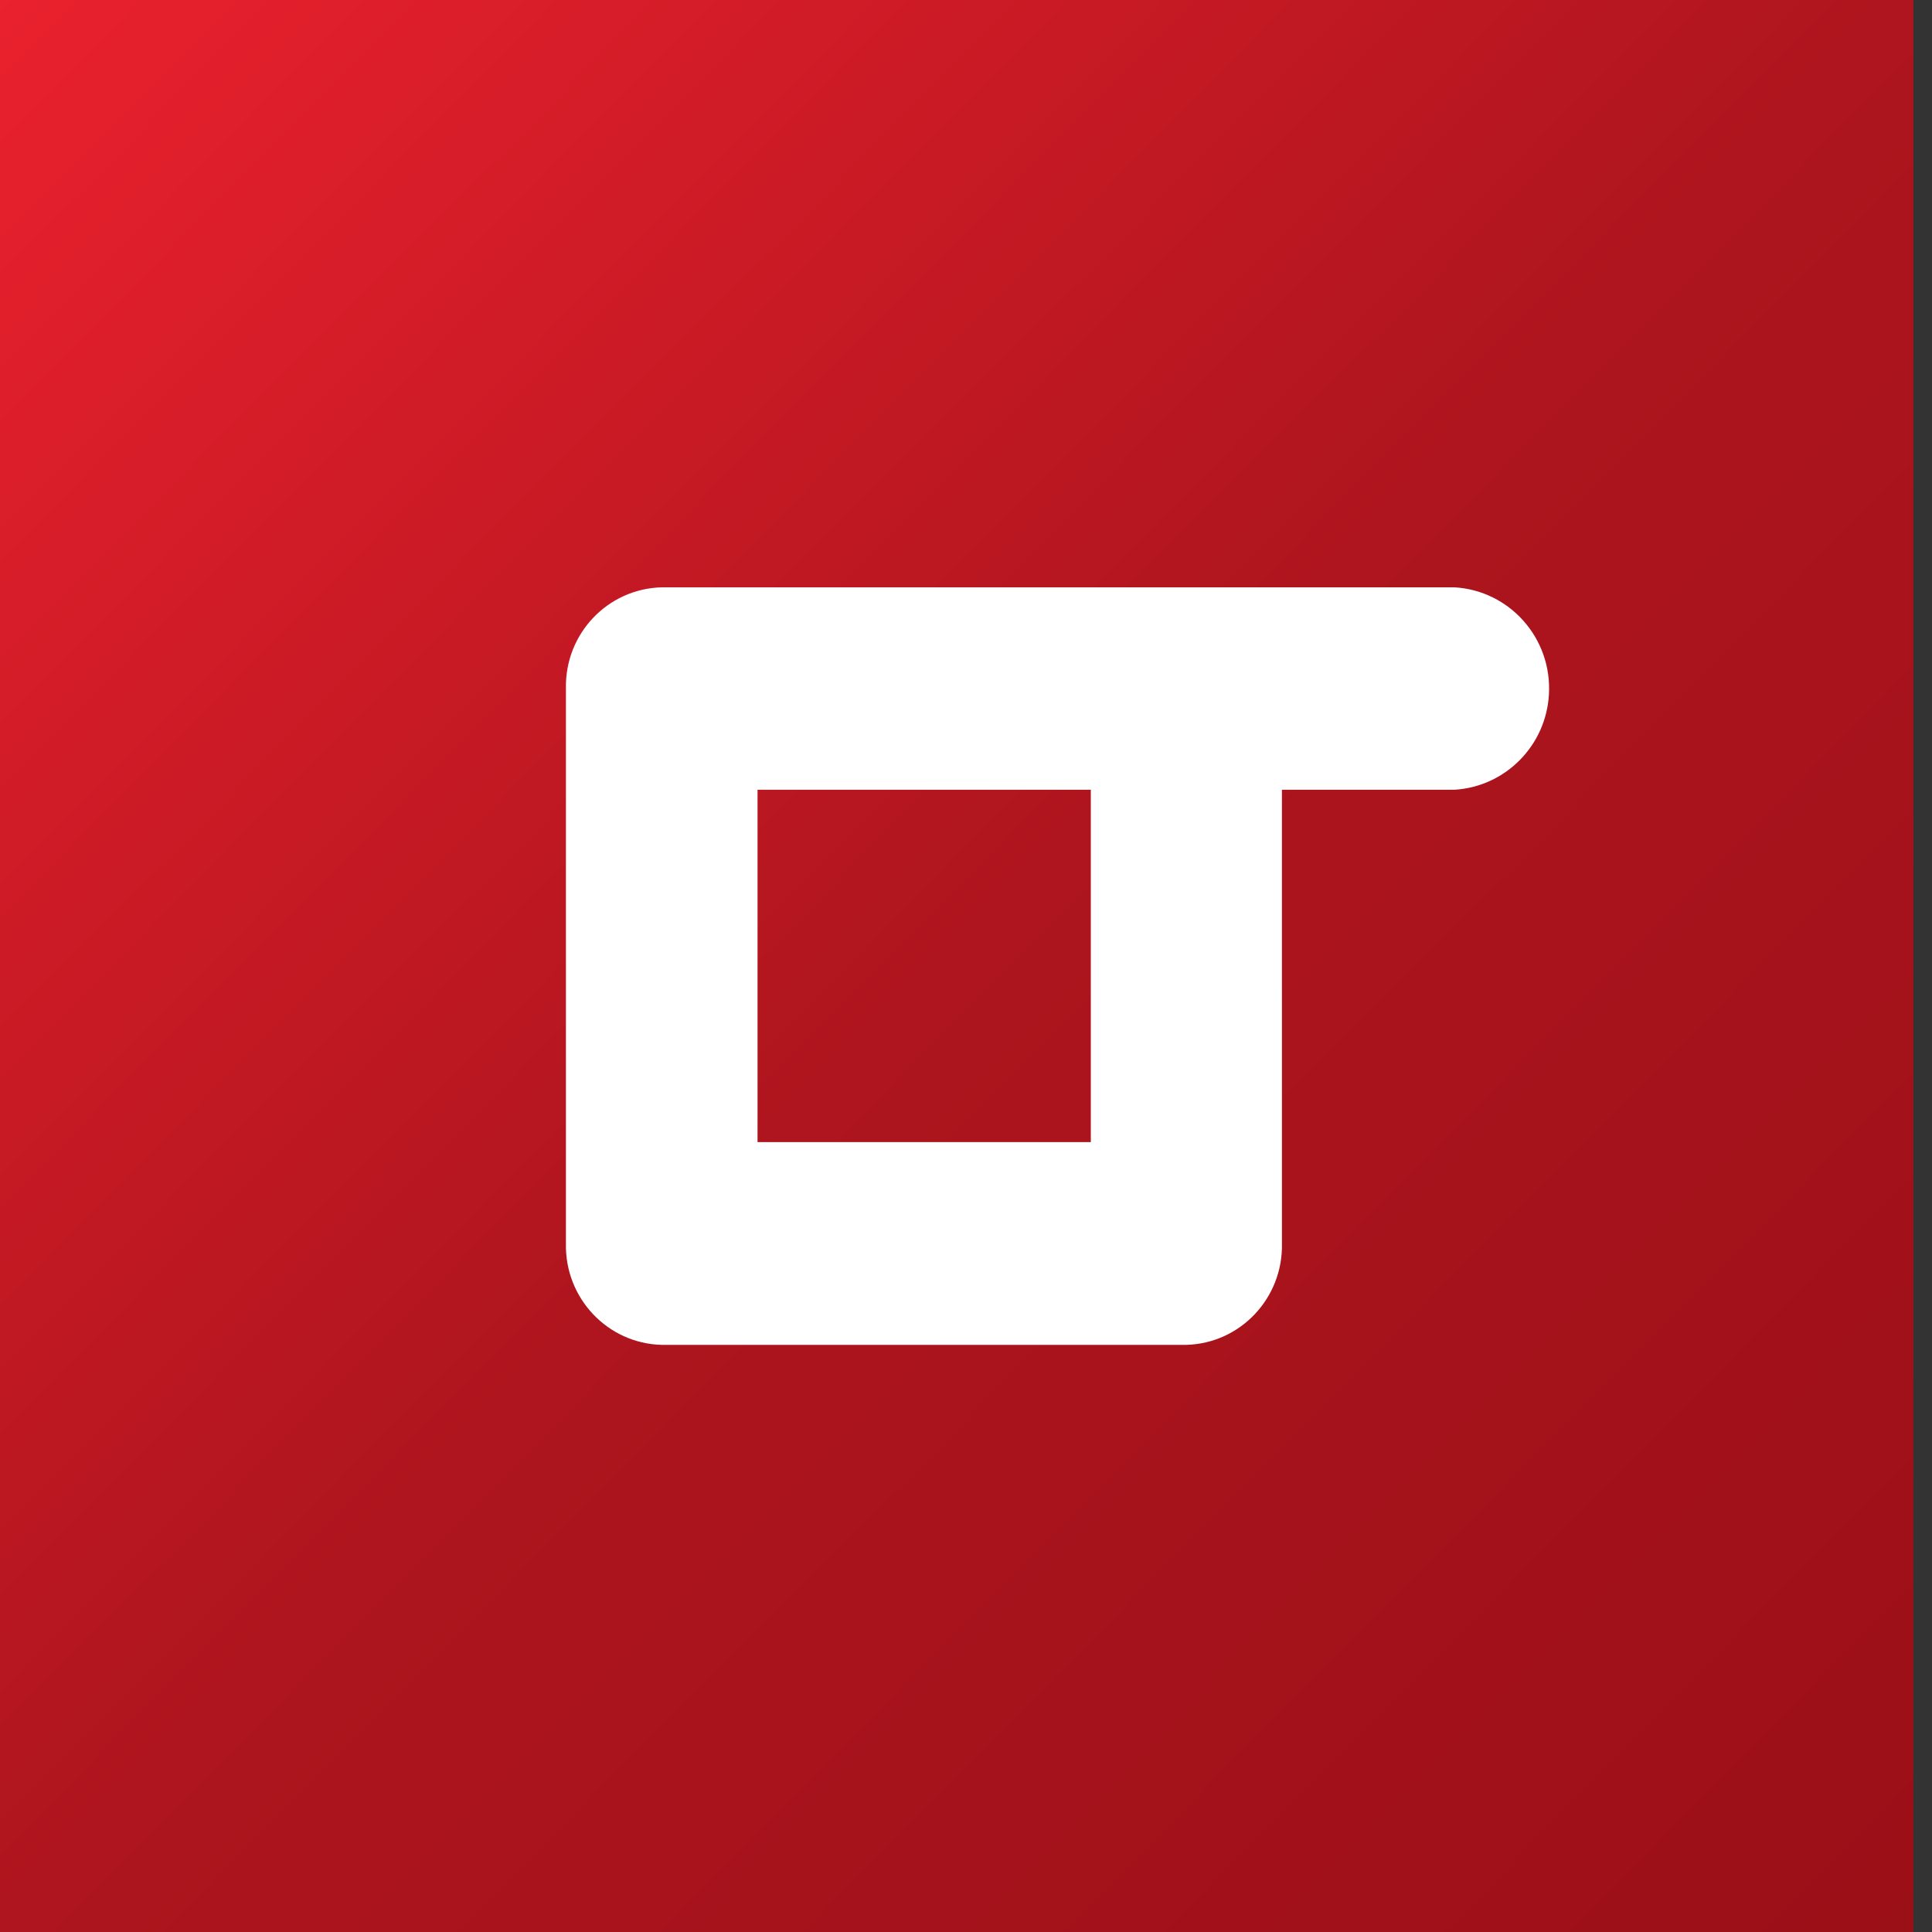 <svg width="40" height="40" viewBox="0 0 40 40" fill="none" xmlns="http://www.w3.org/2000/svg">
    <rect x="0" y="0" width="40" height="40" fill="#333333" stroke="none"/>
    <defs>
        <linearGradient id="paint0_linear_567_3117" x1="-0.377" y1="0.293" x2="39.769" y2="40.033"
                        gradientUnits="userSpaceOnUse">
            <stop stop-color="#EA212E"/>
            <stop offset="0.5" stop-color="#AE151E"/>
            <stop offset="1" stop-color="#9B0F17"/>
        </linearGradient>
        <linearGradient id="paint1_linear_567_3117" x1="-0.042" y1="-0.046" x2="40.104" y2="39.694"
                        gradientUnits="userSpaceOnUse">
            <stop stop-color="#EA212E"/>
            <stop offset="0.5" stop-color="#AE151E"/>
            <stop offset="1" stop-color="#9B0F17"/>
        </linearGradient>
    </defs>

    <path d="M37.135 2.505H2.488V37.503H37.135V2.505Z" fill="white"/>
    <path d="M22.584 16.351H15.684V23.646H22.584V16.351Z" fill="url(#paint0_linear_567_3117)"/>
    <path d="M39.613 0H0V40H39.613V0ZM30.117 16.351H26.541V25.745C26.566 26.877 25.679 27.816 24.558 27.844H13.7C12.579 27.816 11.692 26.877 11.717 25.745V14.255C11.692 13.123 12.579 12.188 13.7 12.16H30.114C31.259 12.227 32.136 13.218 32.069 14.375C32.01 15.437 31.169 16.287 30.114 16.351H30.117Z"
          fill="url(#paint1_linear_567_3117)"/>
</svg>
